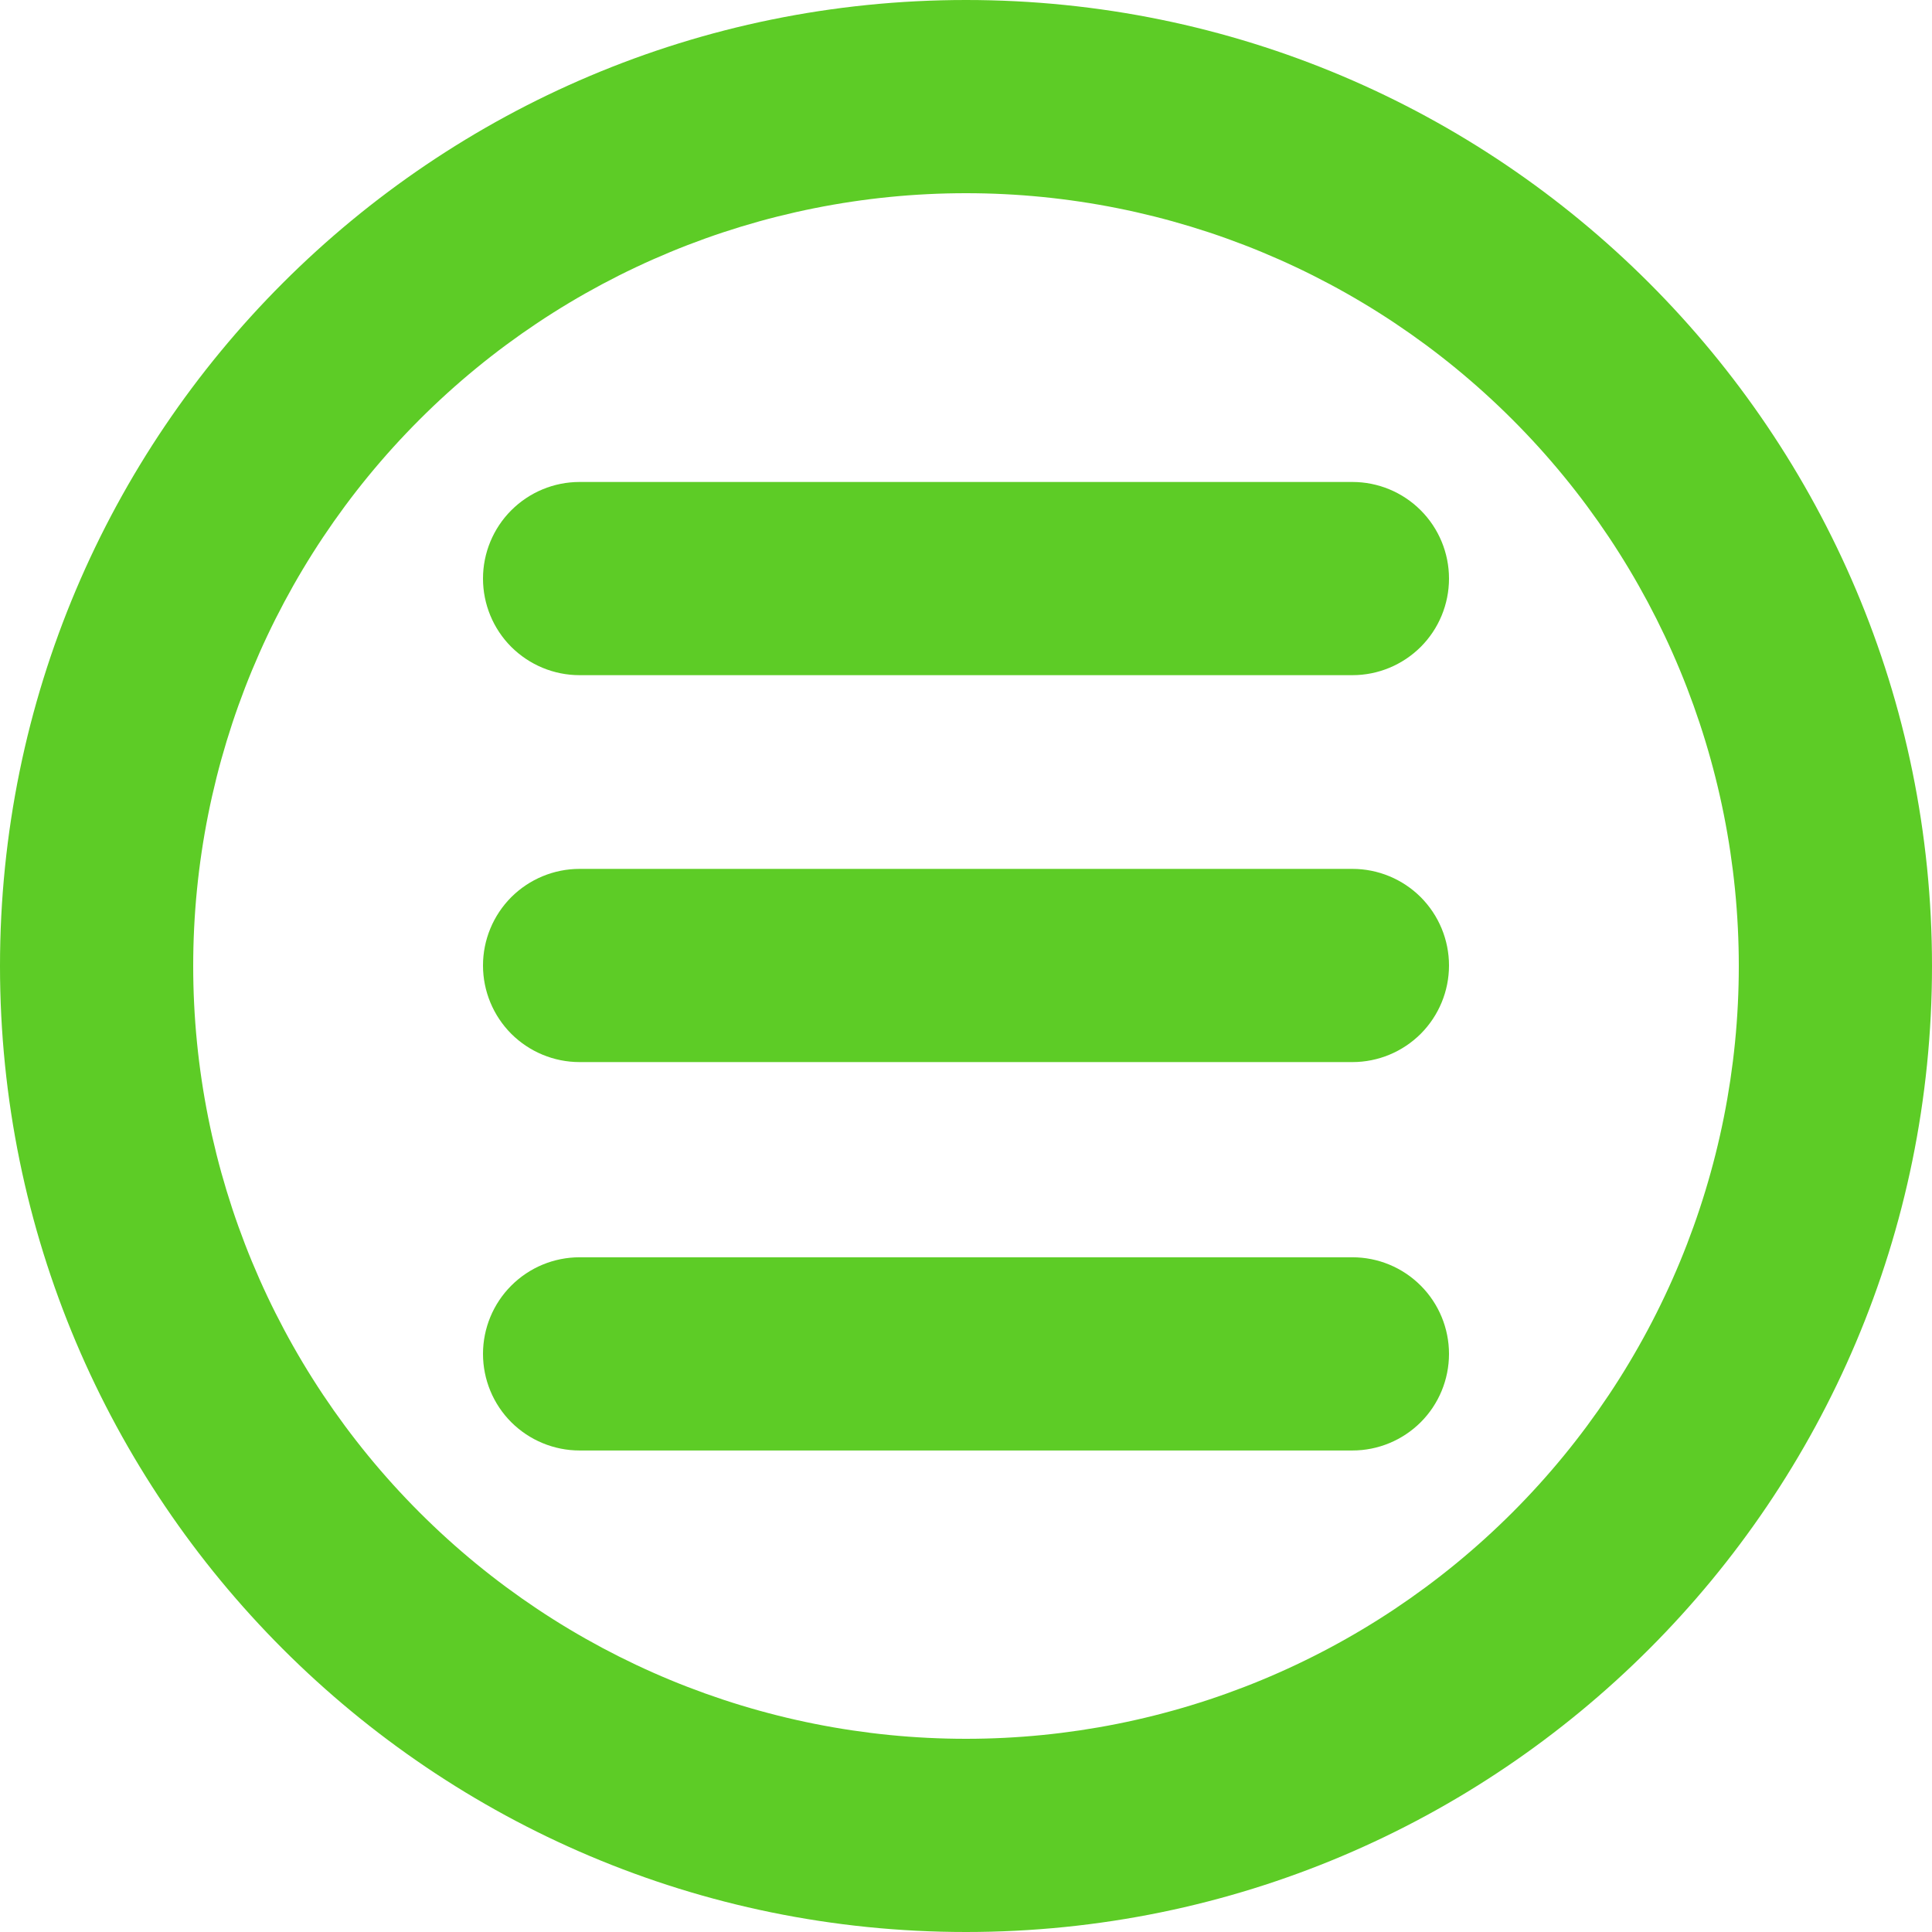 <svg width="30" height="30" viewBox="0 0 30 30" fill="none" xmlns="http://www.w3.org/2000/svg">
<path d="M9 7.484C8.602 7.484 8.221 7.642 7.939 7.924C7.658 8.205 7.5 8.587 7.5 8.984C7.5 9.382 7.658 9.764 7.939 10.045C8.221 10.326 8.602 10.484 9 10.484H21C21.398 10.484 21.779 10.326 22.061 10.045C22.342 9.764 22.5 9.382 22.5 8.984C22.5 8.587 22.342 8.205 22.061 7.924C21.779 7.642 21.398 7.484 21 7.484H9Z" fill="#5DCC26"/>
<path d="M7.5 14.992C7.5 14.594 7.658 14.213 7.939 13.931C8.221 13.65 8.602 13.492 9 13.492H21C21.398 13.492 21.779 13.65 22.061 13.931C22.342 14.213 22.5 14.594 22.5 14.992C22.5 15.39 22.342 15.771 22.061 16.053C21.779 16.334 21.398 16.492 21 16.492H9C8.602 16.492 8.221 16.334 7.939 16.053C7.658 15.771 7.5 15.39 7.5 14.992Z" fill="#5DCC26"/>
<path d="M9 19.523C8.602 19.523 8.221 19.681 7.939 19.963C7.658 20.244 7.5 20.626 7.5 21.023C7.5 21.421 7.658 21.803 7.939 22.084C8.221 22.365 8.602 22.523 9 22.523H21C21.398 22.523 21.779 22.365 22.061 22.084C22.342 21.803 22.5 21.421 22.5 21.023C22.5 20.626 22.342 20.244 22.061 19.963C21.779 19.681 21.398 19.523 21 19.523H9Z" fill="#5DCC26"/>
<path fill-rule="evenodd" clip-rule="evenodd" d="M30 15C30 23.285 23.285 30 15 30C6.715 30 0 23.285 0 15C0 6.715 6.715 0 15 0C23.285 0 30 6.715 30 15ZM27 15C27 18.183 25.736 21.235 23.485 23.485C21.235 25.736 18.183 27 15 27C11.817 27 8.765 25.736 6.515 23.485C4.264 21.235 3 18.183 3 15C3 11.817 4.264 8.765 6.515 6.515C8.765 4.264 11.817 3 15 3C18.183 3 21.235 4.264 23.485 6.515C25.736 8.765 27 11.817 27 15Z" fill="#5DCC26"/>
</svg>
